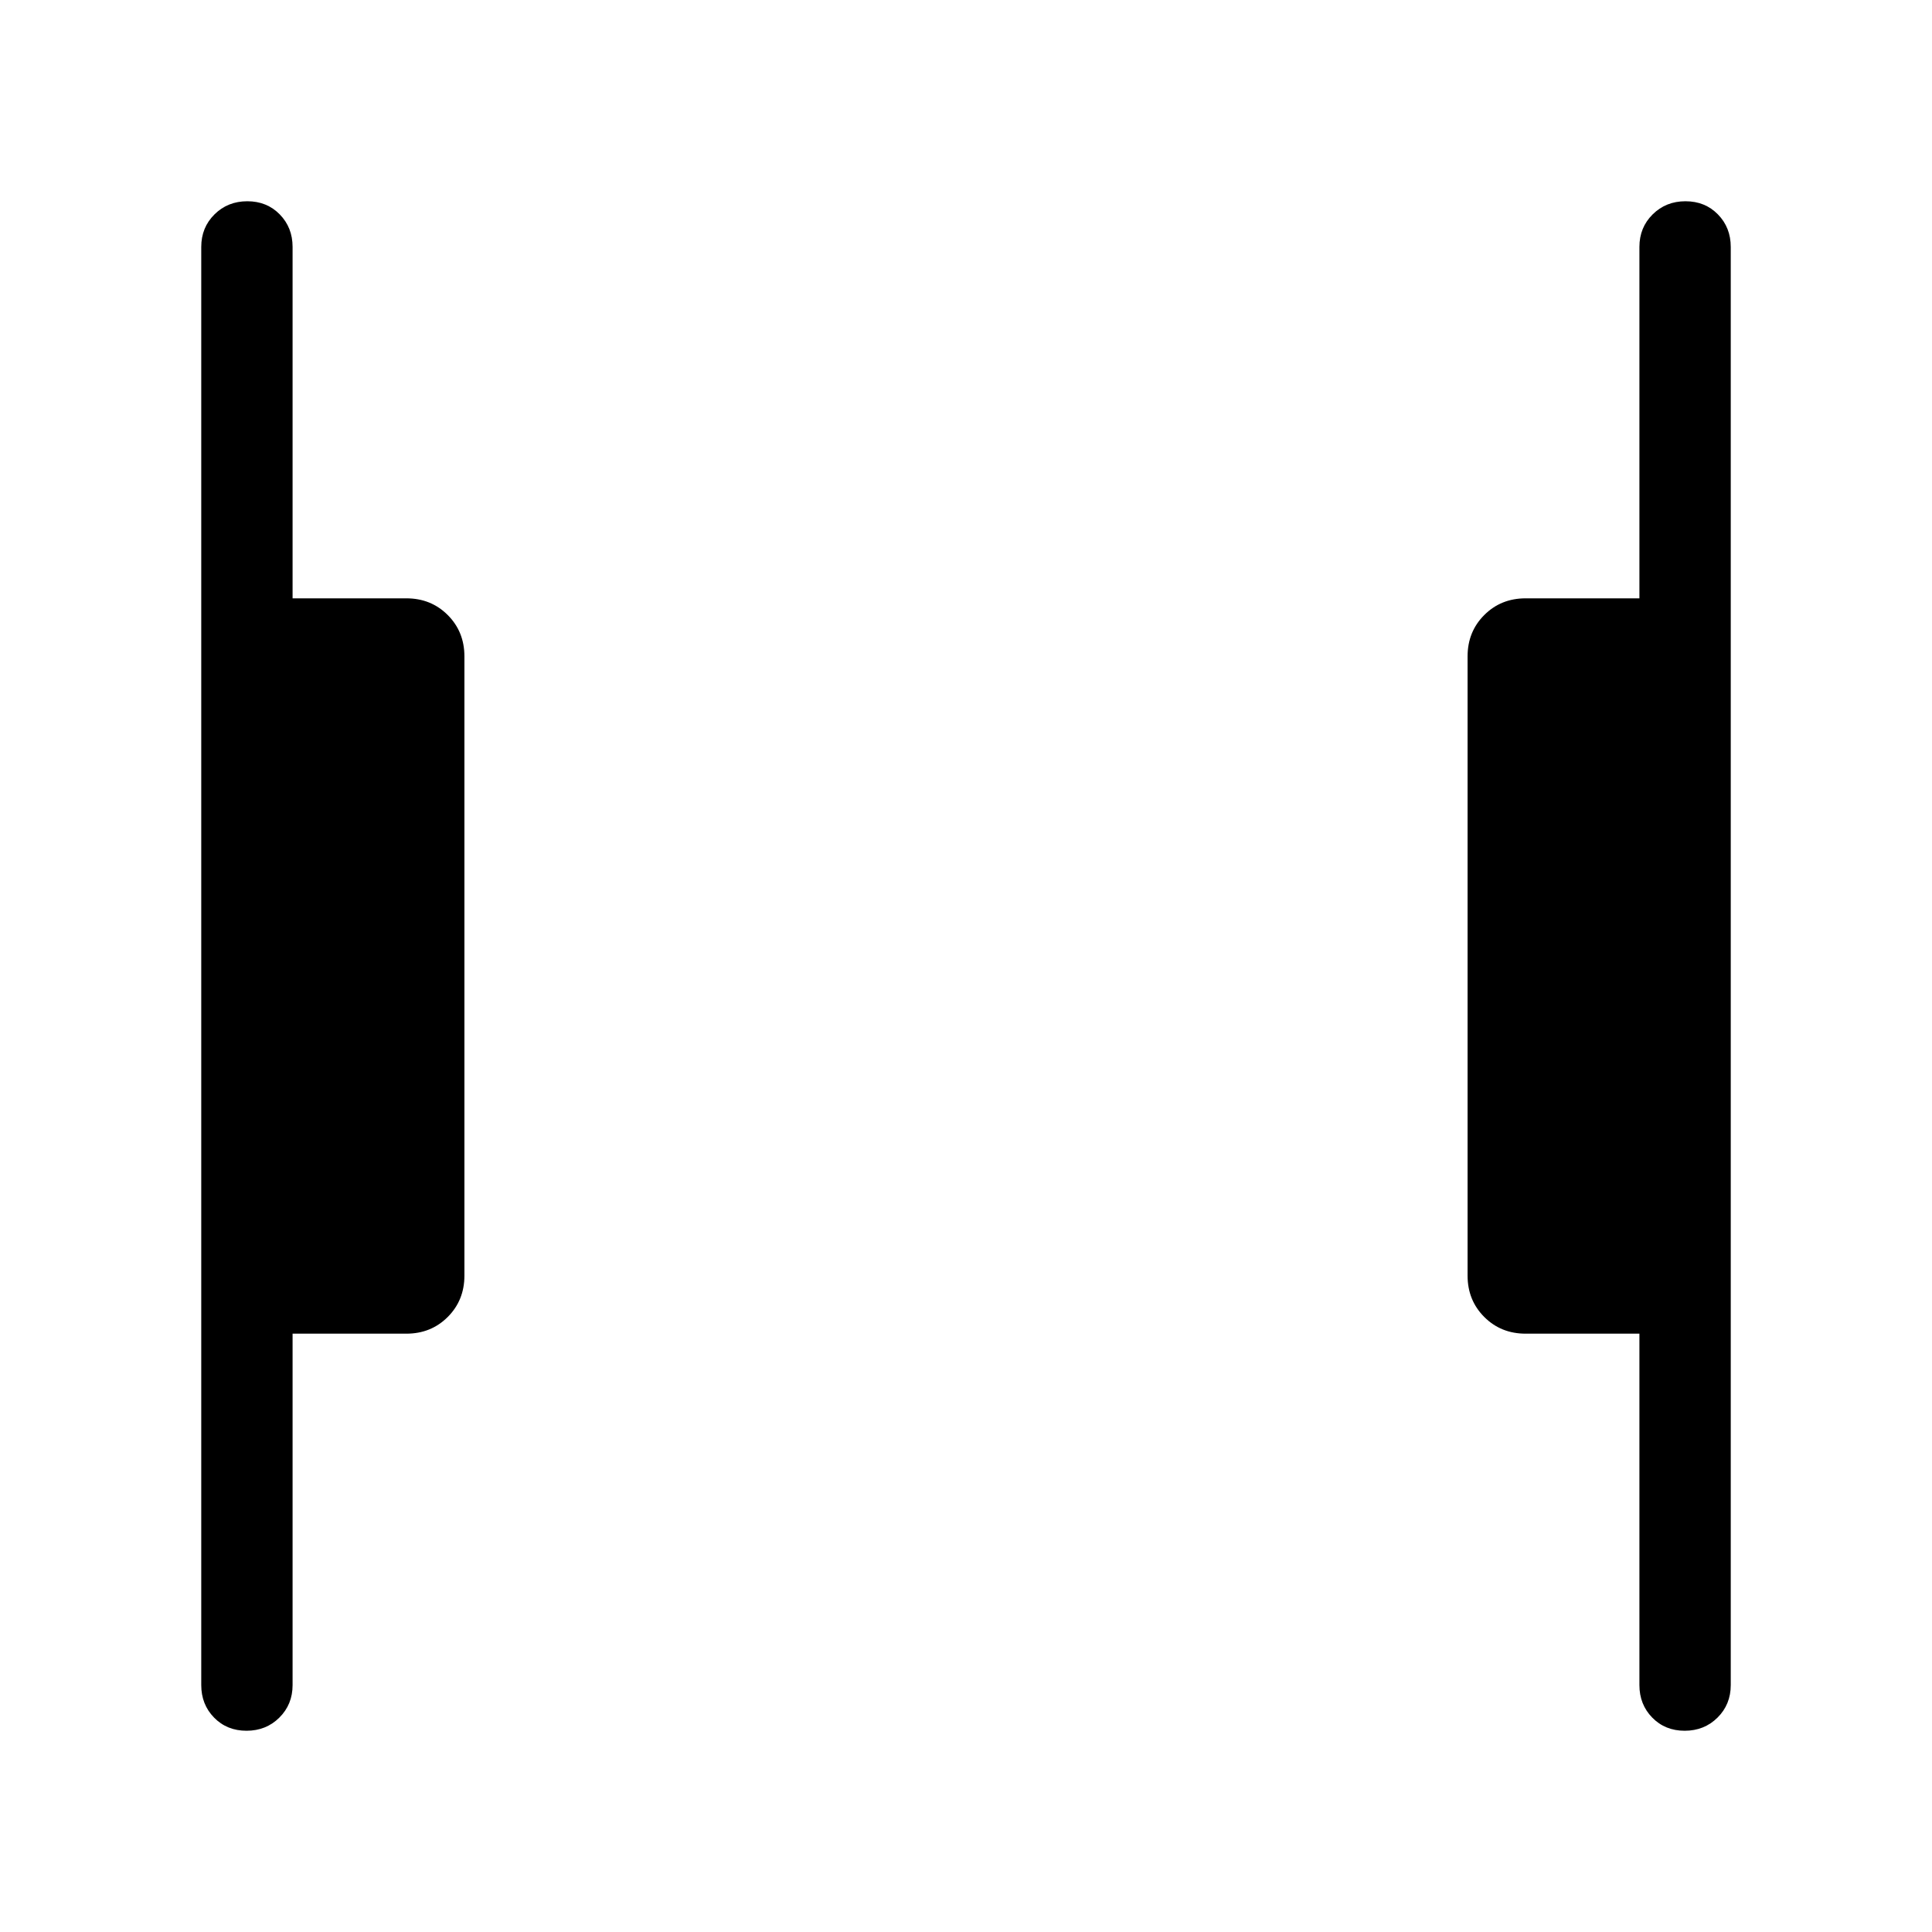 <svg xmlns="http://www.w3.org/2000/svg" height="48" viewBox="0 -960 960 960" width="48"><path d="M837.111-100.001q-9.727 0-16.112-6.524-6.384-6.524-6.384-16.168v-174.615h-56.537q-12.26 0-20.553-8.293-8.294-8.294-8.294-20.553v-307.692q0-12.259 8.294-20.552 8.293-8.294 20.553-8.294h56.537v-174.615q0-9.644 6.58-16.168 6.58-6.524 16.307-6.524 9.728 0 16.112 6.524 6.385 6.524 6.385 16.168v714.614q0 9.644-6.581 16.168-6.58 6.524-16.307 6.524Zm-714.613 0q-9.728 0-16.112-6.524-6.385-6.524-6.385-16.168v-714.614q0-9.644 6.581-16.168 6.58-6.524 16.307-6.524 9.727 0 16.112 6.524 6.384 6.524 6.384 16.168v174.615h56.537q12.26 0 20.553 8.294 8.294 8.293 8.294 20.552v307.692q0 12.259-8.294 20.553-8.293 8.293-20.553 8.293h-56.537v174.615q0 9.644-6.58 16.168-6.58 6.524-16.307 6.524Z"/></svg>